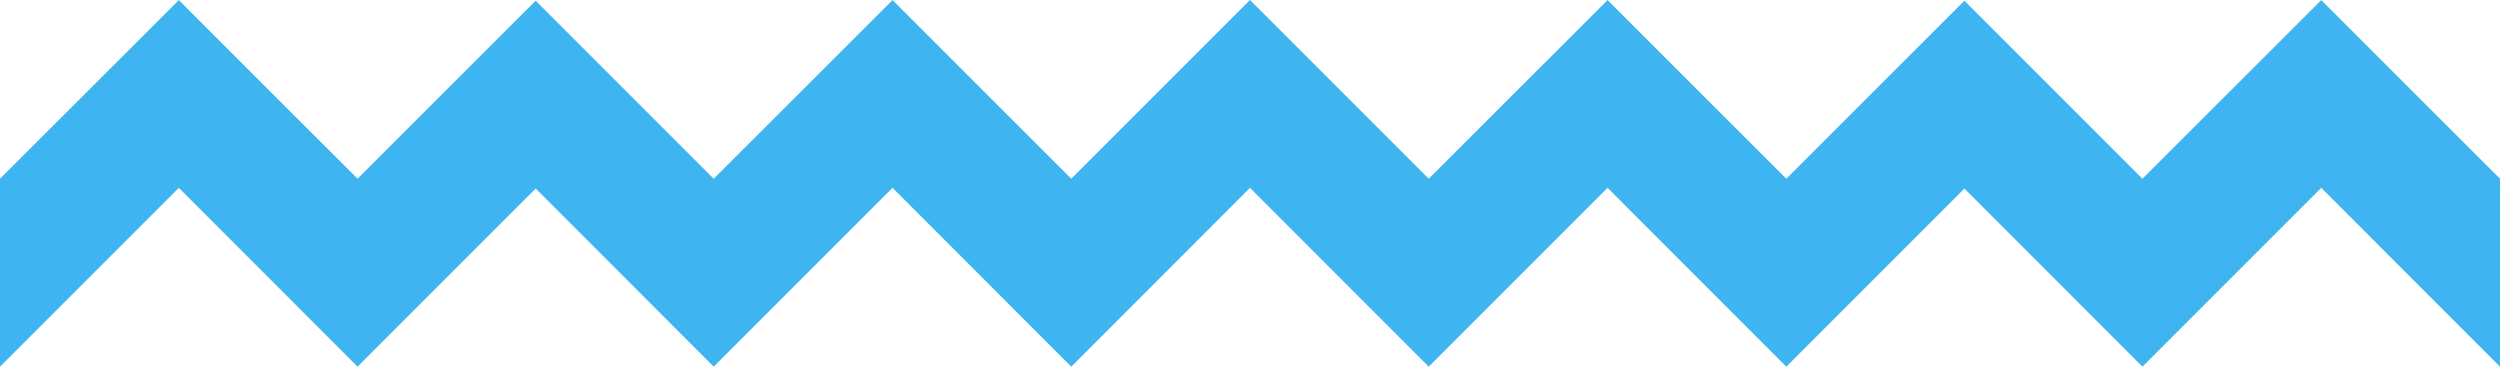 <svg xmlns="http://www.w3.org/2000/svg" viewBox="0 0 244.36 35.84"><defs><style>.cls-1{fill:#3eb5f1;}.cls-2{fill:none;}</style></defs><title>_line</title><g id="Слой_2" data-name="Слой 2"><g id="Слой_1-2" data-name="Слой 1"><polygon class="cls-1" points="244.36 17.47 244.36 35.84 226.89 18.36 209.41 35.84 192.01 18.43 174.6 35.84 157.13 18.36 139.65 35.84 122.18 18.36 104.71 35.84 87.24 18.36 69.76 35.84 52.36 18.43 34.95 35.84 17.48 18.36 0 35.84 0 17.47 8.3 9.18 17.48 0.01 26.65 9.18 34.95 17.47 43.17 9.25 52.36 0.07 69.76 17.47 78.06 9.18 87.24 0.01 96.41 9.18 104.71 17.47 122.18 0 139.65 17.47 147.95 9.18 157.13 0.01 166.3 9.18 174.6 17.47 182.82 9.25 192.01 0.07 201.19 9.25 209.41 17.47 217.71 9.18 226.89 0.01 236.06 9.18 244.36 17.47"/><line class="cls-2" y1="35.84" y2="17.47"/></g></g></svg>
